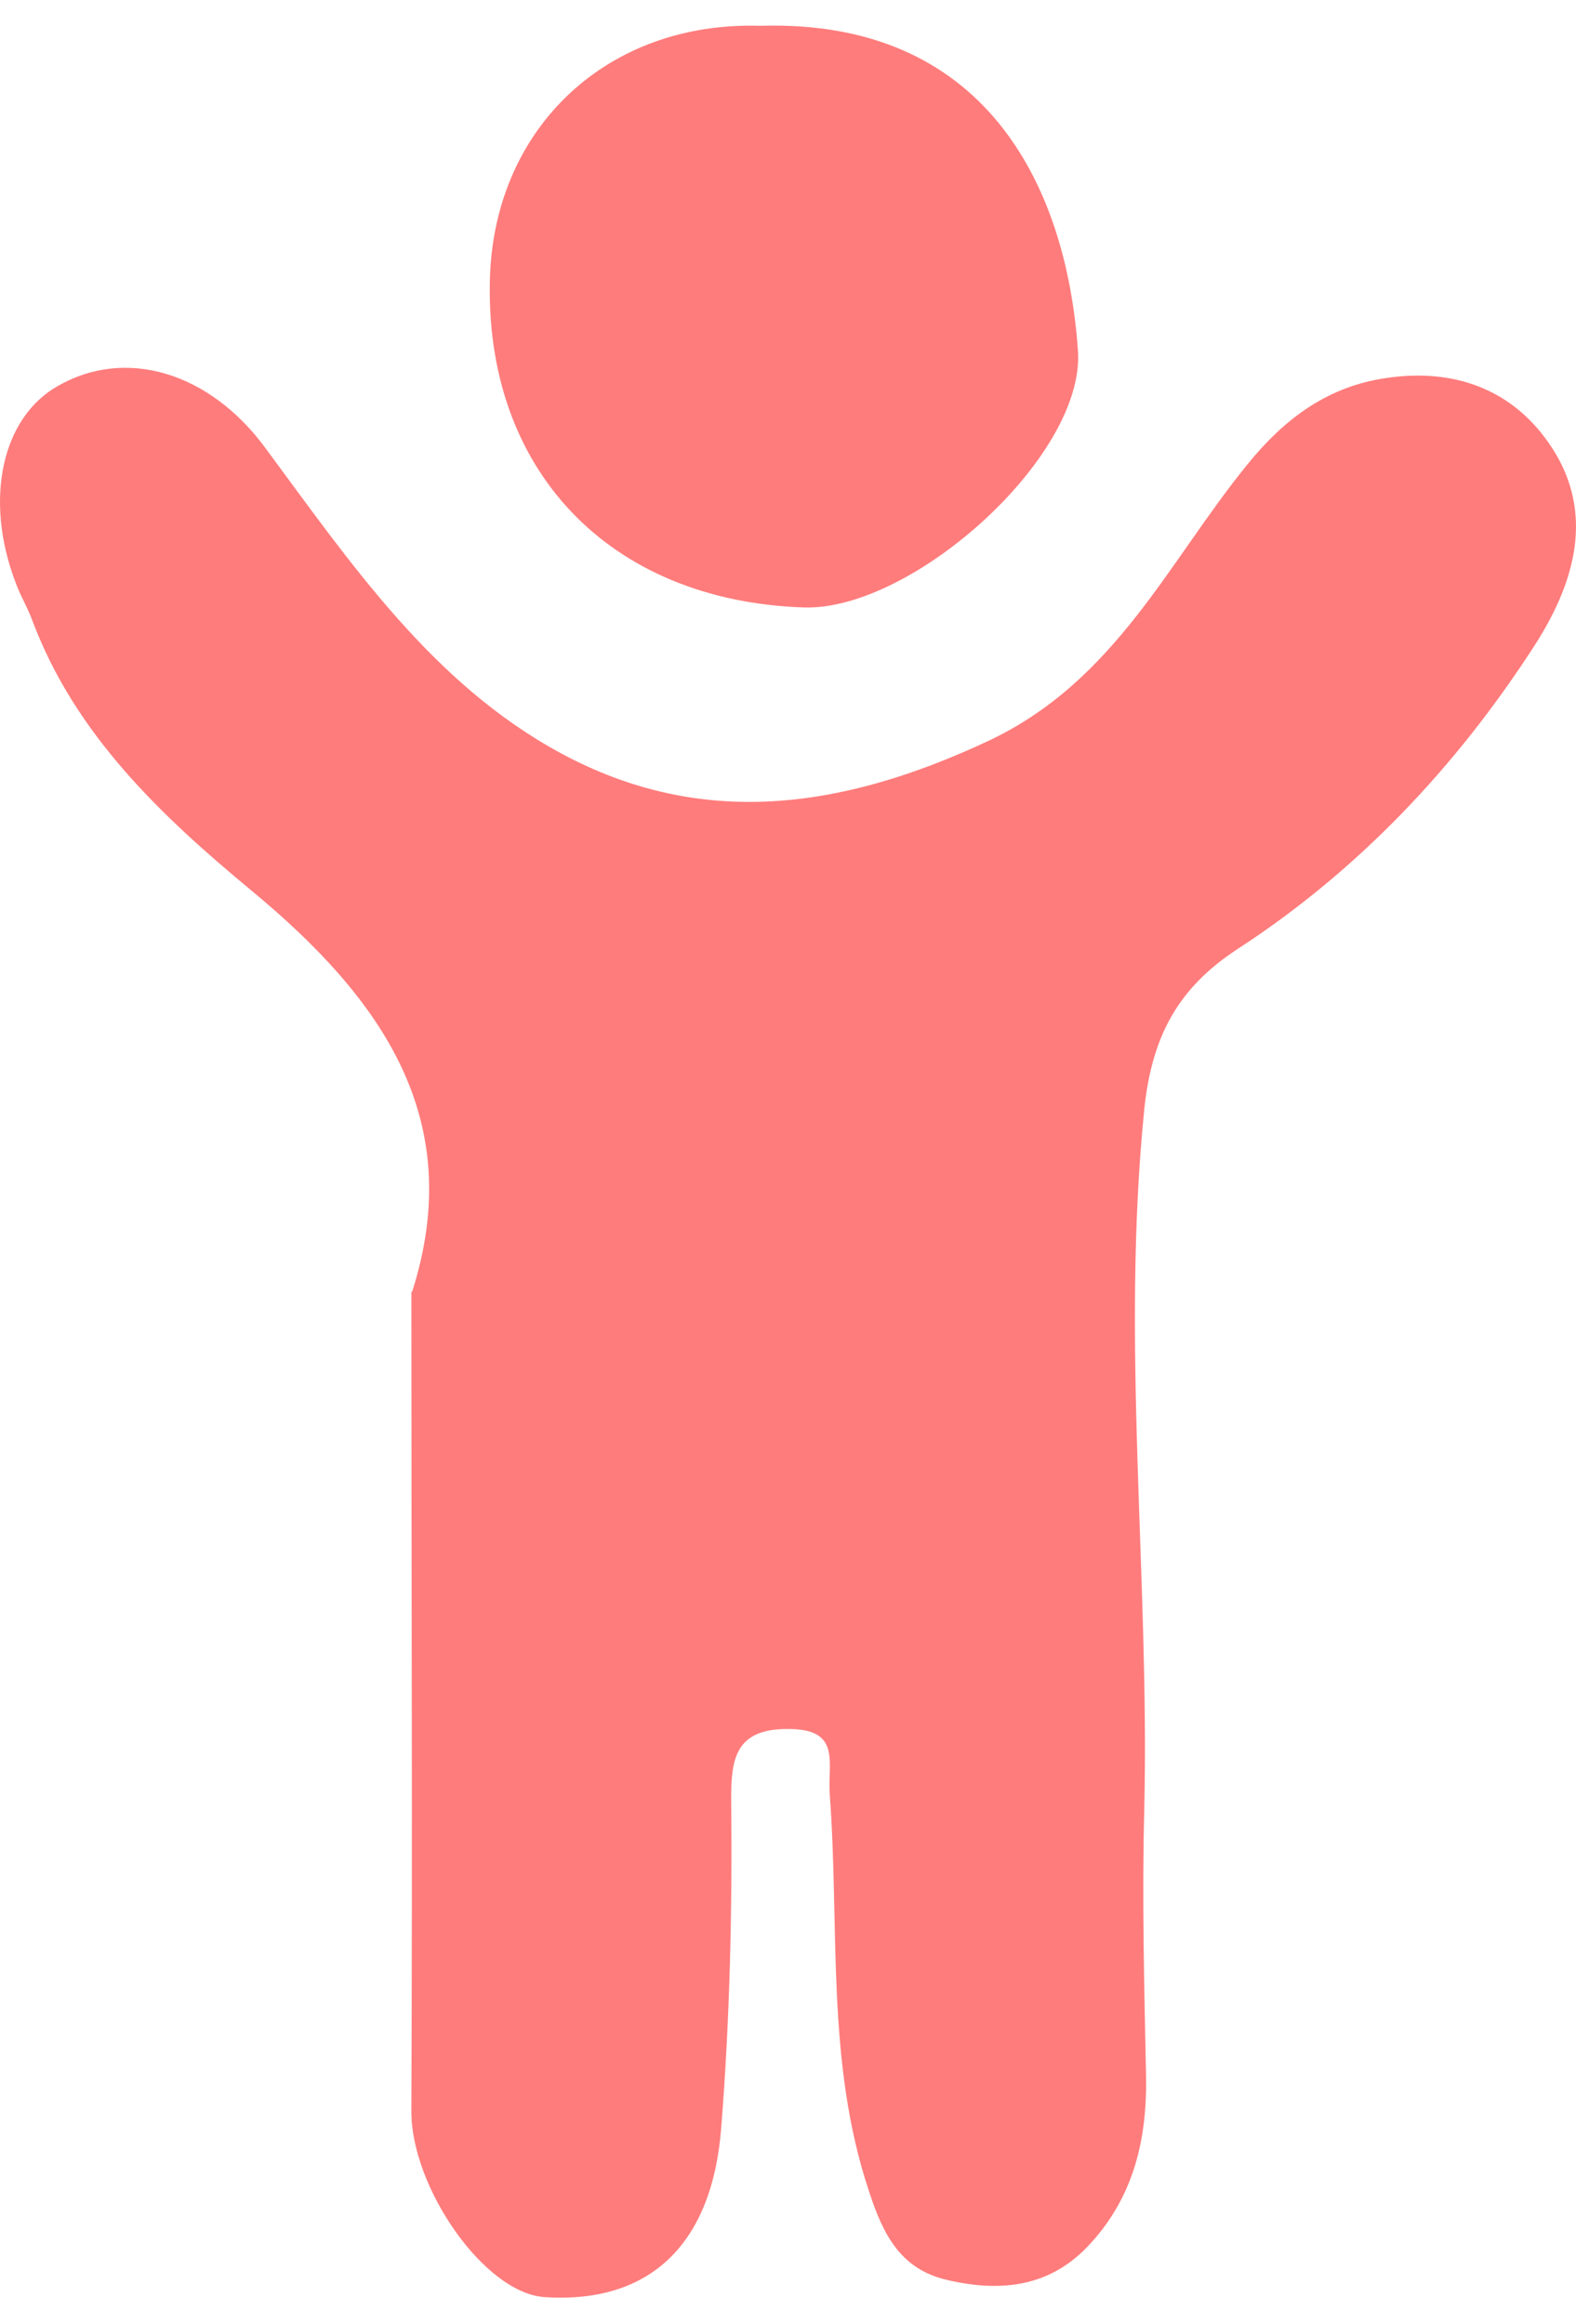 <?xml version="1.0" encoding="UTF-8" standalone="no"?>
<svg
    id="Layer_1"
    viewBox="0 0 26.857 39.6"
    version="1.1"
    width="26.857"
    height="39.6"
    sodipodi:docname="child-frendly.svg"
    inkscape:version="1.1.2 (0a00cf5339, 2022-02-04)"
    xmlns:inkscape="http://www.inkscape.org/namespaces/inkscape"
    xmlns:sodipodi="http://sodipodi.sourceforge.net/DTD/sodipodi-0.dtd"
    xmlns="http://www.w3.org/2000/svg"
    xmlns:svg="http://www.w3.org/2000/svg">
    <defs
        id="defs63" />
    <sodipodi:namedview
        id="namedview61"
        pagecolor="#ffffff"
        bordercolor="#666666"
        borderopacity="1.0"
        inkscape:pageshadow="2"
        inkscape:pageopacity="0.0"
        inkscape:pagecheckerboard="0"
        showgrid="false"
        inkscape:zoom="31.08586"
        inkscape:cx="13.430544"
        inkscape:cy="19.799999"
        inkscape:window-width="2560"
        inkscape:window-height="1440"
        inkscape:window-x="0"
        inkscape:window-y="0"
        inkscape:window-maximized="1"
        inkscape:current-layer="Layer_1" />
    <g
        id="Layer_7"
        transform="translate(-26.66,-49.19)"
        style="fill: #ff7c7c">
        <path
            fill="#ff7c7c"
            d="
    m 39.61,49.63 c 3.79,-0.12 5.22,2.65 5.42,5.54 0.12,1.8 -2.83,4.43 -4.67,4.37 -3.33,-0.11 -5.46,-2.36 -5.35,-5.64 0.09,-2.56 2.02,-4.35 4.6,-4.27 z"
            id=" path225"
            style=" fill:#ff7c7c" />
        <path
            fill="#ff7c7c"
            d=" m 33.68,71.21 c 0.94,-2.93 -0.49,-4.99 -2.74,-6.85 -1.52,-1.26 -3,-2.65 -3.73,-4.6 -0.08,-0.22 -0.21,-0.43 -0.29,-0.66 -0.53,-1.4 -0.23,-2.79 0.72,-3.33 1.16,-0.67 2.59,-0.24 3.54,1.05 1.45,1.96 2.85,4.02 5.03,5.2 2.4,1.3 4.8,0.96 7.28,-0.2 2.18,-1.02 3.07,-3.05 4.43,-4.72 0.64,-0.79 1.38,-1.33 2.37,-1.47 1.22,-0.18 2.25,0.24 2.88,1.29 0.67,1.13 0.27,2.29 -0.36,3.27 -1.33,2.06 -3,3.83 -5.06,5.17 -1.01,0.66 -1.46,1.48 -1.59,2.73 -0.4,3.98 0.09,7.95 0,11.93 -0.04,1.51 0,3.03 0.03,4.54 0.02,1.08 -0.21,2.06 -0.96,2.87 -0.67,0.73 -1.51,0.82 -2.42,0.61 -0.8,-0.18 -1.1,-0.77 -1.34,-1.51 -0.74,-2.21 -0.5,-4.5 -0.67,-6.76 -0.04,-0.55 0.21,-1.13 -0.73,-1.12 -0.88,0 -0.95,0.52 -0.95,1.18 0.02,1.87 -0.02,3.74 -0.17,5.62 -0.15,1.94 -1.18,3 -3.01,2.88 -1.03,-0.07 -2.27,-1.87 -2.27,-3.16 0.02,-4.62 0,-9.23 0,-13.98 z"
            id=" path227"
            style=" fill:#ff7c7c" />
    </g>
</svg>
